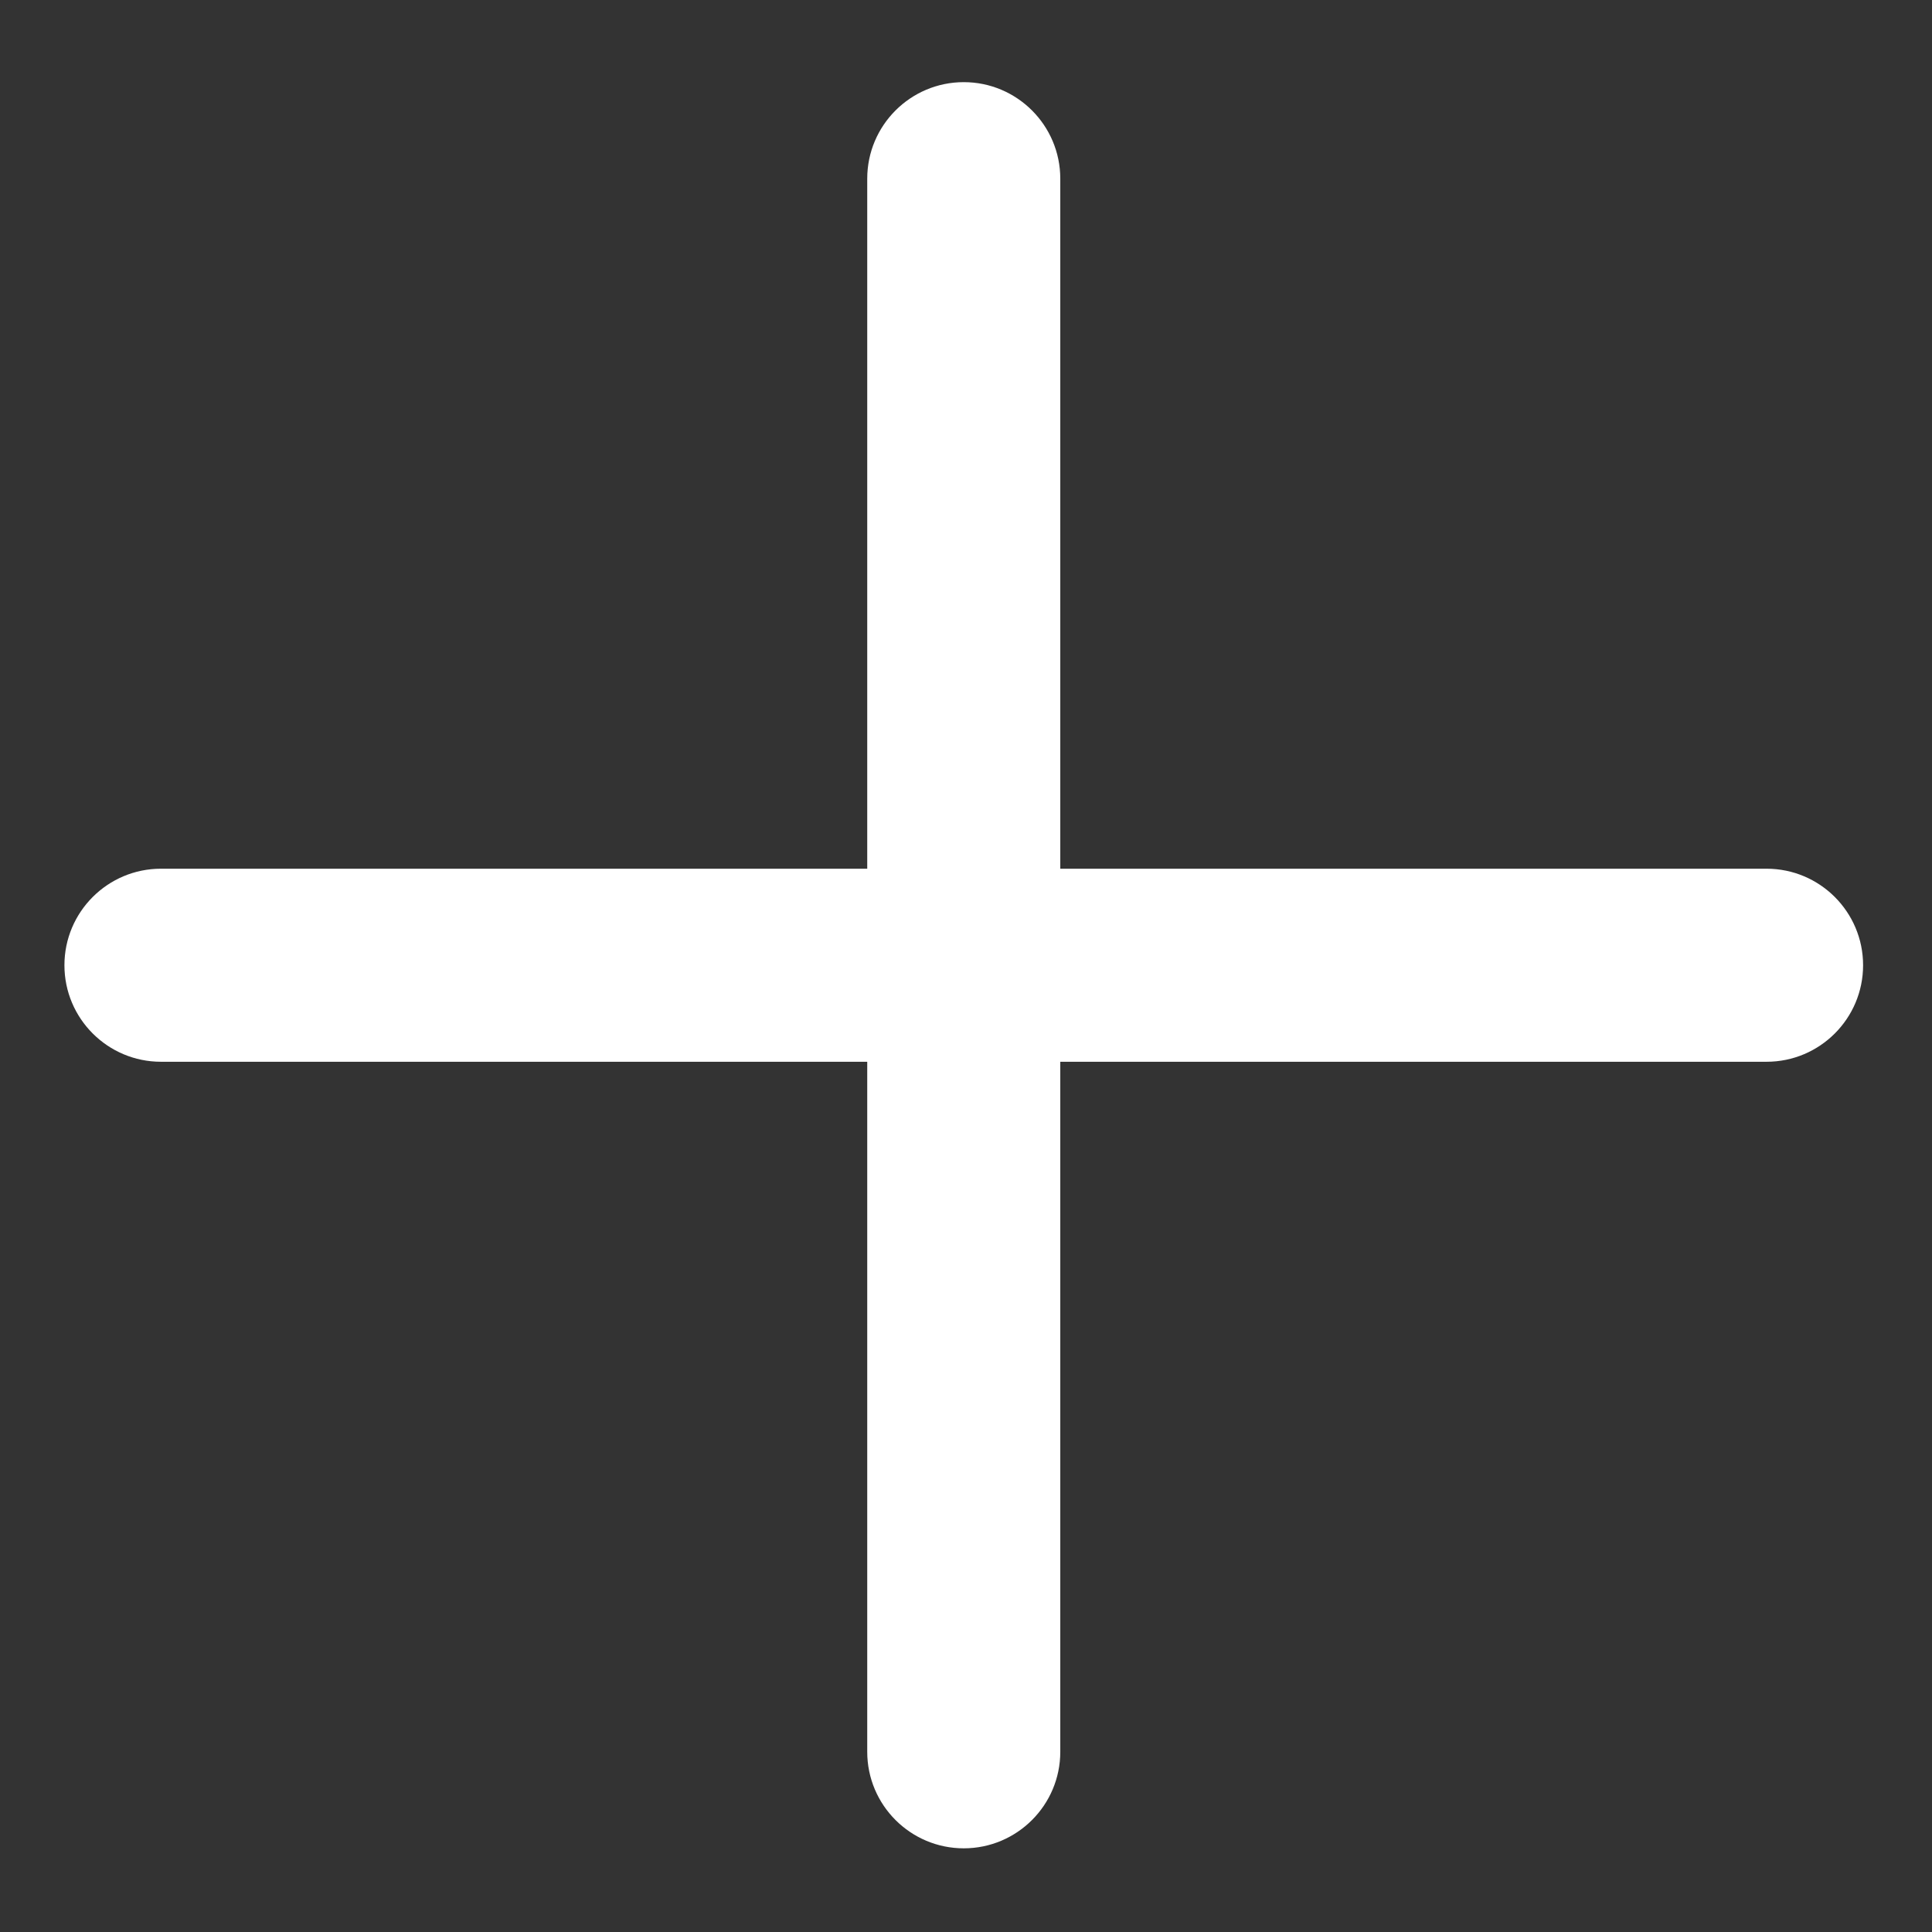 <?xml version="1.0" encoding="UTF-8" standalone="no"?>
<!DOCTYPE svg PUBLIC "-//W3C//DTD SVG 1.1//EN" "http://www.w3.org/Graphics/SVG/1.1/DTD/svg11.dtd">
<svg width="100%" height="100%" viewBox="0 0 1000 1000" version="1.1" xmlns="http://www.w3.org/2000/svg" xmlns:xlink="http://www.w3.org/1999/xlink" xml:space="preserve" xmlns:serif="http://www.serif.com/" style="fill-rule:evenodd;clip-rule:evenodd;stroke-linejoin:round;stroke-miterlimit:2;">
    <rect x="0" y="0" width="1000" height="1000" fill="#333333" stroke="none"/>
    <g transform="matrix(1,0,0,1,-1037.04,0)">
        <g id="Add-plus" serif:id="Add/plus" transform="matrix(5.259,0,0,5.259,1037.04,0)">
            <rect x="0" y="0" width="190.14" height="190.14" style="fill:none;"/>
            <g transform="matrix(0.19,0,0,0.19,-197.183,0)">
                <path d="M1487.04,450L1487.04,92.555C1487.04,64.96 1509.45,42.555 1537.04,42.555C1564.64,42.555 1587.04,64.96 1587.04,92.555L1587.04,450L1952.9,450C1980.5,450 2002.9,472.404 2002.9,500C2002.9,527.596 1980.5,550 1952.9,550L1587.04,550L1587.04,907.445C1587.04,935.04 1564.64,957.445 1537.04,957.445C1509.45,957.445 1487.04,935.04 1487.04,907.445L1487.04,550L1121.18,550C1093.59,550 1071.18,527.596 1071.18,500C1071.18,472.404 1093.59,450 1121.18,450L1487.04,450Z" style="fill:white;"/>
            </g>
        </g>
    </g>
</svg>
